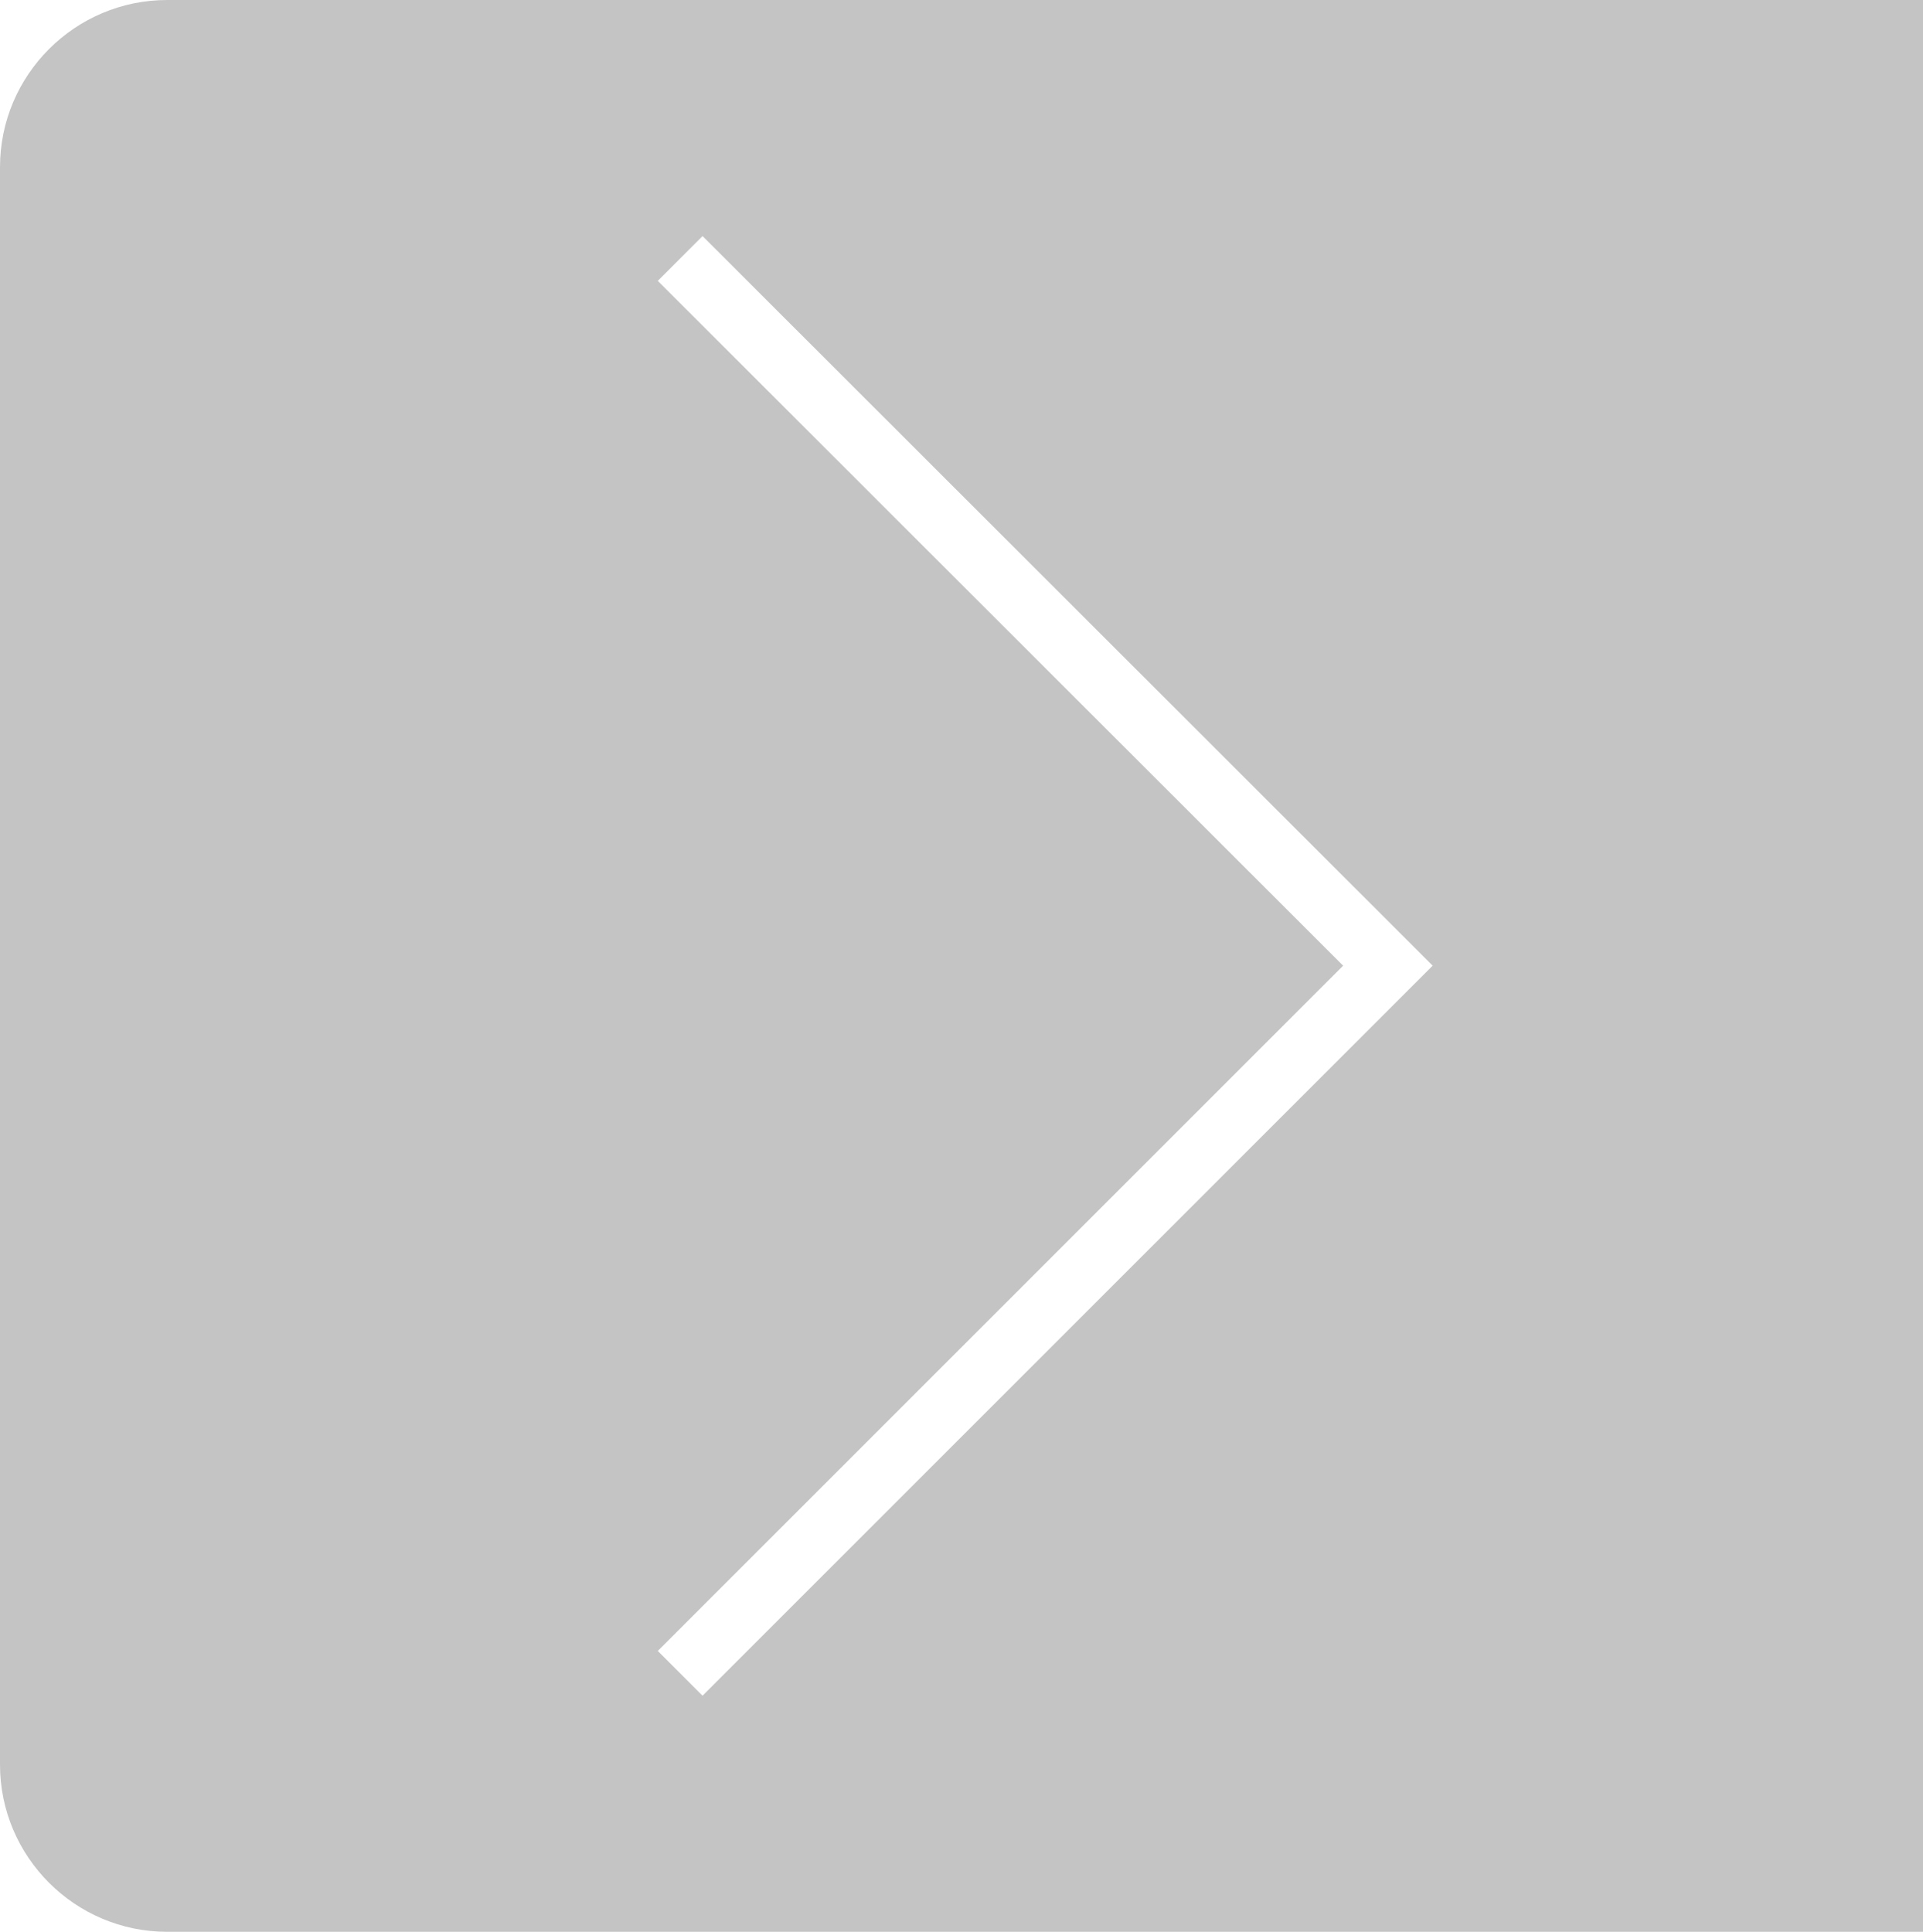 <?xml version="1.0" encoding="utf-8"?>
<!-- Generator: Adobe Illustrator 24.1.1, SVG Export Plug-In . SVG Version: 6.00 Build 0)  -->
<svg version="1.1" id="Layer_2" xmlns="http://www.w3.org/2000/svg" xmlns:xlink="http://www.w3.org/1999/xlink" x="0px" y="0px"
	 viewBox="0 0 42.55 42.75" style="enable-background:new 0 0 42.55 42.75;" xml:space="preserve">
<style type="text/css">
	.st0{fill:#CAE0ED;}
	.st1{fill:#DAD5C3;}
	.st2{fill:#CAEFDC;}
	.st3{fill:#D1C9DA;}
	.st4{fill:none;stroke:url(#SVGID_1_);stroke-width:1.014;stroke-miterlimit:10;}
	.st5{fill:none;stroke:url(#SVGID_2_);stroke-width:1.006;stroke-miterlimit:10;}
	.st6{fill:#B3B2B3;}
	.st7{fill:#D39241;}
	.st8{fill:#315B51;}
	.st9{fill:#C8B34C;}
	.st10{fill:#2BB898;}
	.st11{fill:#385BA6;}
	.st12{fill:#515151;}
	.st13{fill:#F4E8AA;}
	.st14{fill:#FAC86E;}
	.st15{fill:#F4F4F4;}
	.st16{fill:#AD9944;}
	.st17{fill:#00A99D;}
	.st18{fill:#FFFFFF;}
	.st19{fill:#E1E1E1;}
	.st20{fill:#C5B04C;}
	.st21{fill-rule:evenodd;clip-rule:evenodd;fill:#C5B04C;}
	.st22{filter:url(#Adobe_OpacityMaskFilter);}
	.st23{fill:url(#SVGID_4_);}
	.st24{mask:url(#SVGID_3_);fill-rule:evenodd;clip-rule:evenodd;fill:#C5B04C;}
	.st25{filter:url(#Adobe_OpacityMaskFilter_1_);}
	.st26{fill:url(#SVGID_6_);}
	.st27{mask:url(#SVGID_5_);fill-rule:evenodd;clip-rule:evenodd;fill:#F1E5A7;}
	.st28{filter:url(#Adobe_OpacityMaskFilter_2_);}
	.st29{fill:url(#SVGID_8_);}
	.st30{mask:url(#SVGID_7_);fill-rule:evenodd;clip-rule:evenodd;fill:#F1E5A7;}
	.st31{filter:url(#Adobe_OpacityMaskFilter_3_);}
	.st32{fill:url(#SVGID_10_);}
	.st33{mask:url(#SVGID_9_);fill-rule:evenodd;clip-rule:evenodd;fill:#F1E5A7;}
	.st34{filter:url(#Adobe_OpacityMaskFilter_4_);}
	.st35{fill:url(#SVGID_12_);}
	.st36{mask:url(#SVGID_11_);fill-rule:evenodd;clip-rule:evenodd;fill:#F1E5A7;}
	.st37{opacity:0.5;fill-rule:evenodd;clip-rule:evenodd;fill:#C5B04C;}
	.st38{filter:url(#Adobe_OpacityMaskFilter_5_);}
	.st39{fill:url(#SVGID_14_);}
	.st40{mask:url(#SVGID_13_);fill-rule:evenodd;clip-rule:evenodd;fill:#C5B04C;}
	.st41{filter:url(#Adobe_OpacityMaskFilter_6_);}
	.st42{fill:url(#SVGID_16_);}
	.st43{mask:url(#SVGID_15_);fill-rule:evenodd;clip-rule:evenodd;fill:#C5B04C;}
	.st44{fill:none;stroke:#2BB898;stroke-width:1.16;stroke-linecap:round;stroke-linejoin:round;stroke-miterlimit:10;}
	.st45{fill-rule:evenodd;clip-rule:evenodd;fill:none;stroke:#C7C7C7;stroke-width:0.5;stroke-miterlimit:10;}
	.st46{fill-rule:evenodd;clip-rule:evenodd;fill:none;stroke:#C7C7C7;stroke-width:0.75;stroke-miterlimit:10;}
	.st47{fill:#2BB898;stroke:#2BB898;stroke-width:0.768;stroke-miterlimit:10;}
	.st48{clip-path:url(#SVGID_18_);fill:#BCBCBC;}
	.st49{clip-path:url(#SVGID_18_);fill:#969696;}
	.st50{clip-path:url(#SVGID_18_);}
	.st51{fill:#969696;}
	.st52{fill:#BCBCBC;}
	.st53{fill:none;stroke:#C7C7C7;stroke-width:0.5;stroke-miterlimit:10;}
	.st54{clip-path:url(#SVGID_20_);}
	.st55{fill-rule:evenodd;clip-rule:evenodd;fill:none;stroke:#CACACA;stroke-width:0.5;stroke-miterlimit:10;}
	.st56{fill:#4D4D4D;}
	.st57{fill:#A6D0E4;}
	.st58{fill:url(#);}
	.st59{fill:#A0A0A0;}
	.st60{fill:url(#SVGID_21_);}
	.st61{filter:url(#Adobe_OpacityMaskFilter_7_);}
	.st62{fill:url(#SVGID_23_);}
	.st63{mask:url(#SVGID_22_);fill-rule:evenodd;clip-rule:evenodd;fill:#C5B04C;}
	.st64{filter:url(#Adobe_OpacityMaskFilter_8_);}
	.st65{fill:url(#SVGID_25_);}
	.st66{mask:url(#SVGID_24_);fill-rule:evenodd;clip-rule:evenodd;fill:#F1E5A7;}
	.st67{filter:url(#Adobe_OpacityMaskFilter_9_);}
	.st68{fill:url(#SVGID_27_);}
	.st69{mask:url(#SVGID_26_);fill-rule:evenodd;clip-rule:evenodd;fill:#F1E5A7;}
	.st70{filter:url(#Adobe_OpacityMaskFilter_10_);}
	.st71{fill:url(#SVGID_29_);}
	.st72{mask:url(#SVGID_28_);fill-rule:evenodd;clip-rule:evenodd;fill:#F1E5A7;}
	.st73{filter:url(#Adobe_OpacityMaskFilter_11_);}
	.st74{fill:url(#SVGID_31_);}
	.st75{mask:url(#SVGID_30_);fill-rule:evenodd;clip-rule:evenodd;fill:#F1E5A7;}
	.st76{filter:url(#Adobe_OpacityMaskFilter_12_);}
	.st77{fill:url(#SVGID_33_);}
	.st78{mask:url(#SVGID_32_);fill-rule:evenodd;clip-rule:evenodd;fill:#C5B04C;}
	.st79{filter:url(#Adobe_OpacityMaskFilter_13_);}
	.st80{fill:url(#SVGID_35_);}
	.st81{mask:url(#SVGID_34_);fill-rule:evenodd;clip-rule:evenodd;fill:#C5B04C;}
	.st82{filter:url(#Adobe_OpacityMaskFilter_14_);}
	.st83{fill:url(#SVGID_37_);}
	.st84{mask:url(#SVGID_36_);fill-rule:evenodd;clip-rule:evenodd;fill:#F1E5A7;}
	.st85{fill-rule:evenodd;clip-rule:evenodd;fill:#315B51;}
	.st86{filter:url(#Adobe_OpacityMaskFilter_15_);}
	.st87{fill:url(#SVGID_39_);}
	.st88{mask:url(#SVGID_38_);fill-rule:evenodd;clip-rule:evenodd;fill:#2BB595;}
	.st89{fill:#B0AFB0;}
	.st90{fill:none;stroke:#FFFFFF;stroke-width:0.25;stroke-miterlimit:10;}
	.st91{fill:#C9C9C9;}
	.st92{fill:none;stroke:#B3B3B3;stroke-width:0.5;stroke-miterlimit:10;}
	.st93{opacity:0.28;fill:#666666;}
	.st94{opacity:0.28;clip-path:url(#SVGID_41_);fill:#B3B2B3;}
	.st95{opacity:0.28;clip-path:url(#SVGID_43_);fill:#B3B2B3;}
	.st96{opacity:0.28;clip-path:url(#SVGID_45_);fill:#B3B2B3;}
	.st97{fill:#A3A3A3;}
	.st98{fill:none;stroke:#FFFFFF;stroke-width:1.436;stroke-miterlimit:10;}
	.st99{fill:none;stroke:#2BB898;stroke-miterlimit:10;}
	.st100{fill:url(#SVGID_50_);}
	.st101{fill:#F48133;}
	.st102{fill:#F89C34;}
	.st103{fill:#EBECEC;}
	.st104{fill:#FEFEFE;}
	.st105{fill:#007DC5;}
	.st106{fill:#008ED4;}
	.st107{fill:#008CC3;}
	.st108{fill:#E1E8EC;}
	.st109{fill:#DDE7EC;}
	.st110{fill:#F05931;}
	.st111{fill:#F37933;}
	.st112{fill:#EFE8E5;}
	.st113{fill:#EFE8E4;}
	.st114{fill:#C20E2E;}
	.st115{fill:#DC0330;}
	.st116{fill:#D5AD42;}
	.st117{fill:#446785;}
	.st118{fill:#2E3A25;}
	.st119{fill:#4ABA08;}
	.st120{fill:#865FC5;}
	.st121{fill:url(#SVGID_51_);}
	.st122{fill:#606060;}
	.st123{fill:#3B3735;}
	.st124{fill:#00A470;}
	.st125{fill:#C4C4C4;}
	.st126{fill:none;stroke:#FFFFFF;stroke-width:1.401;stroke-miterlimit:10;}
	.st127{fill:url(#SVGID_54_);}
	.st128{fill:url(#SVGID_57_);}
	.st129{fill:url(#SVGID_60_);}
	.st130{fill:url(#SVGID_63_);}
	.st131{fill:none;stroke:#FF0606;stroke-width:1.014;stroke-miterlimit:10;}
</style>
<g>
	<path class="st125" d="M42.55,42.75H3.7c-2.04,0-3.7-1.66-3.7-3.7V3.7C0,1.66,1.66,0,3.7,0h38.85V42.75z"/>
	<polyline class="st126" points="15.05,5.72 30.71,21.37 15.05,37.03 	"/>
</g>
</svg>
